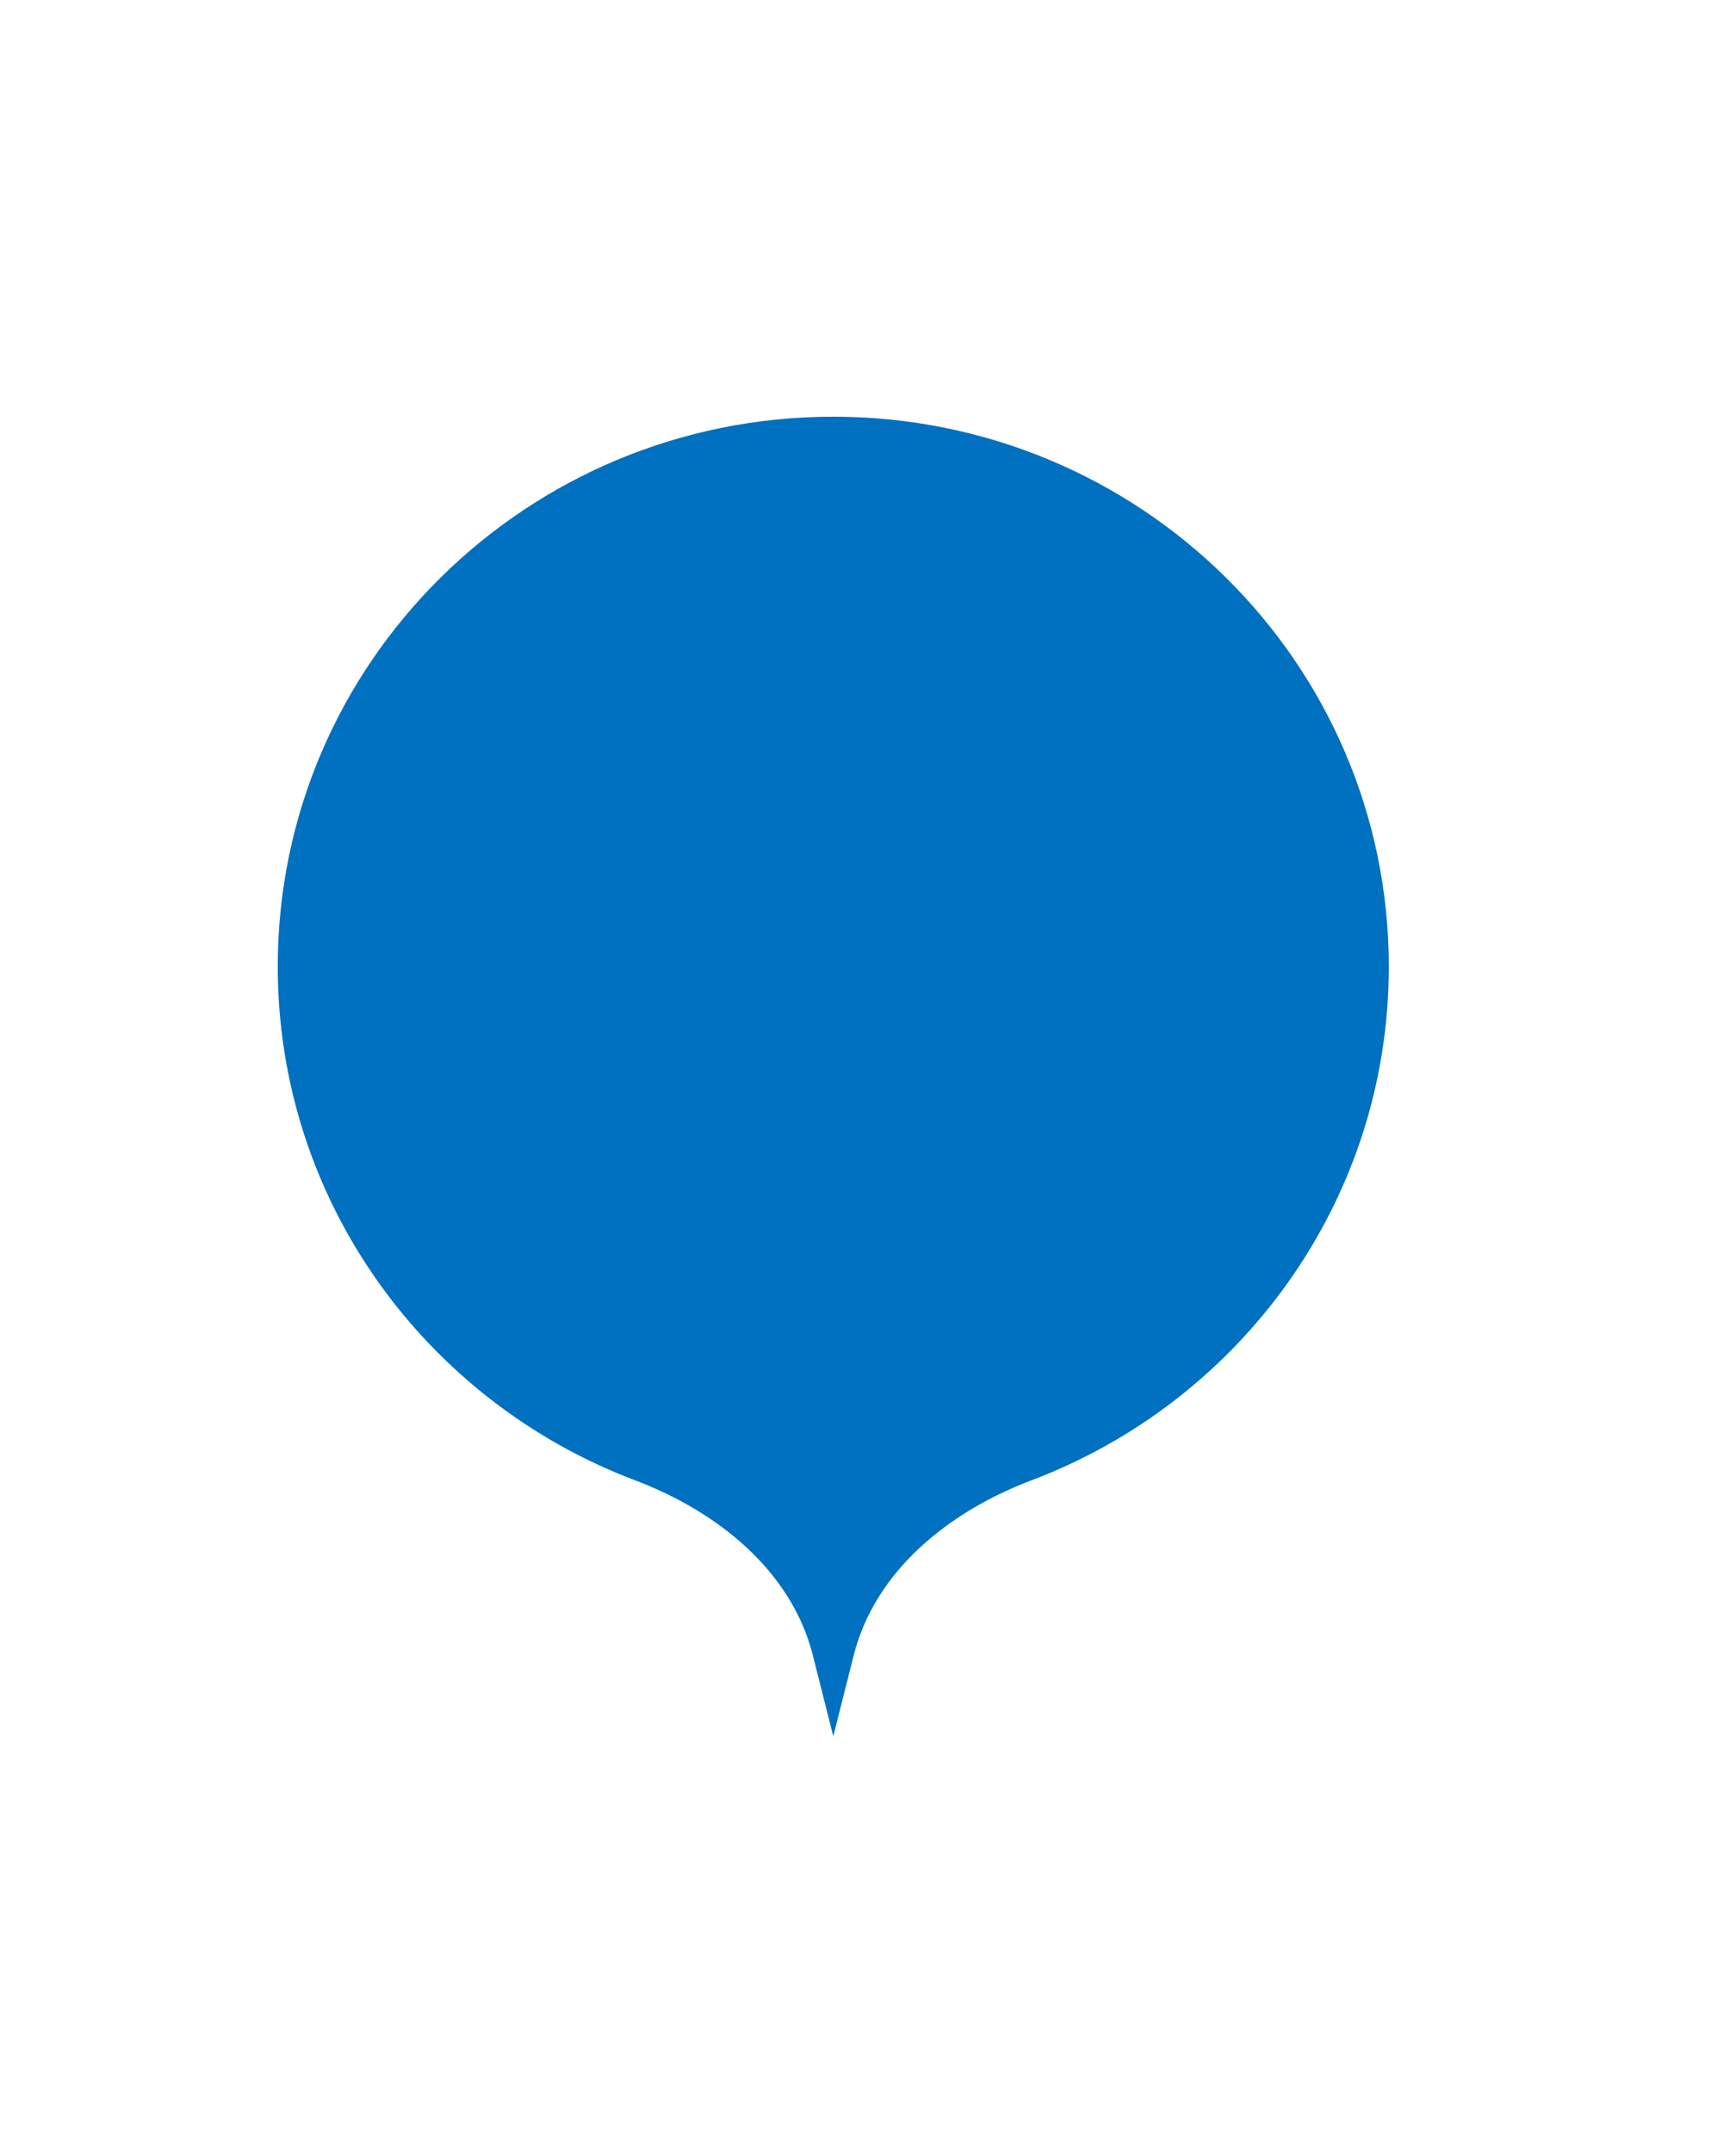 <svg width="25" height="31" viewBox="0 0 25 31" fill="none" xmlns="http://www.w3.org/2000/svg">
<path d="M12.294 23.835C12.604 22.61 13.673 21.761 14.855 21.314C17.863 20.177 20 17.294 20 13.917C20 9.544 16.418 6 12 6C7.582 6 4 9.544 4 13.917C4 17.294 6.137 20.177 9.145 21.314C10.327 21.761 11.396 22.61 11.706 23.835L12 25L12.294 23.835Z" fill="#0070C0"/>
</svg>
